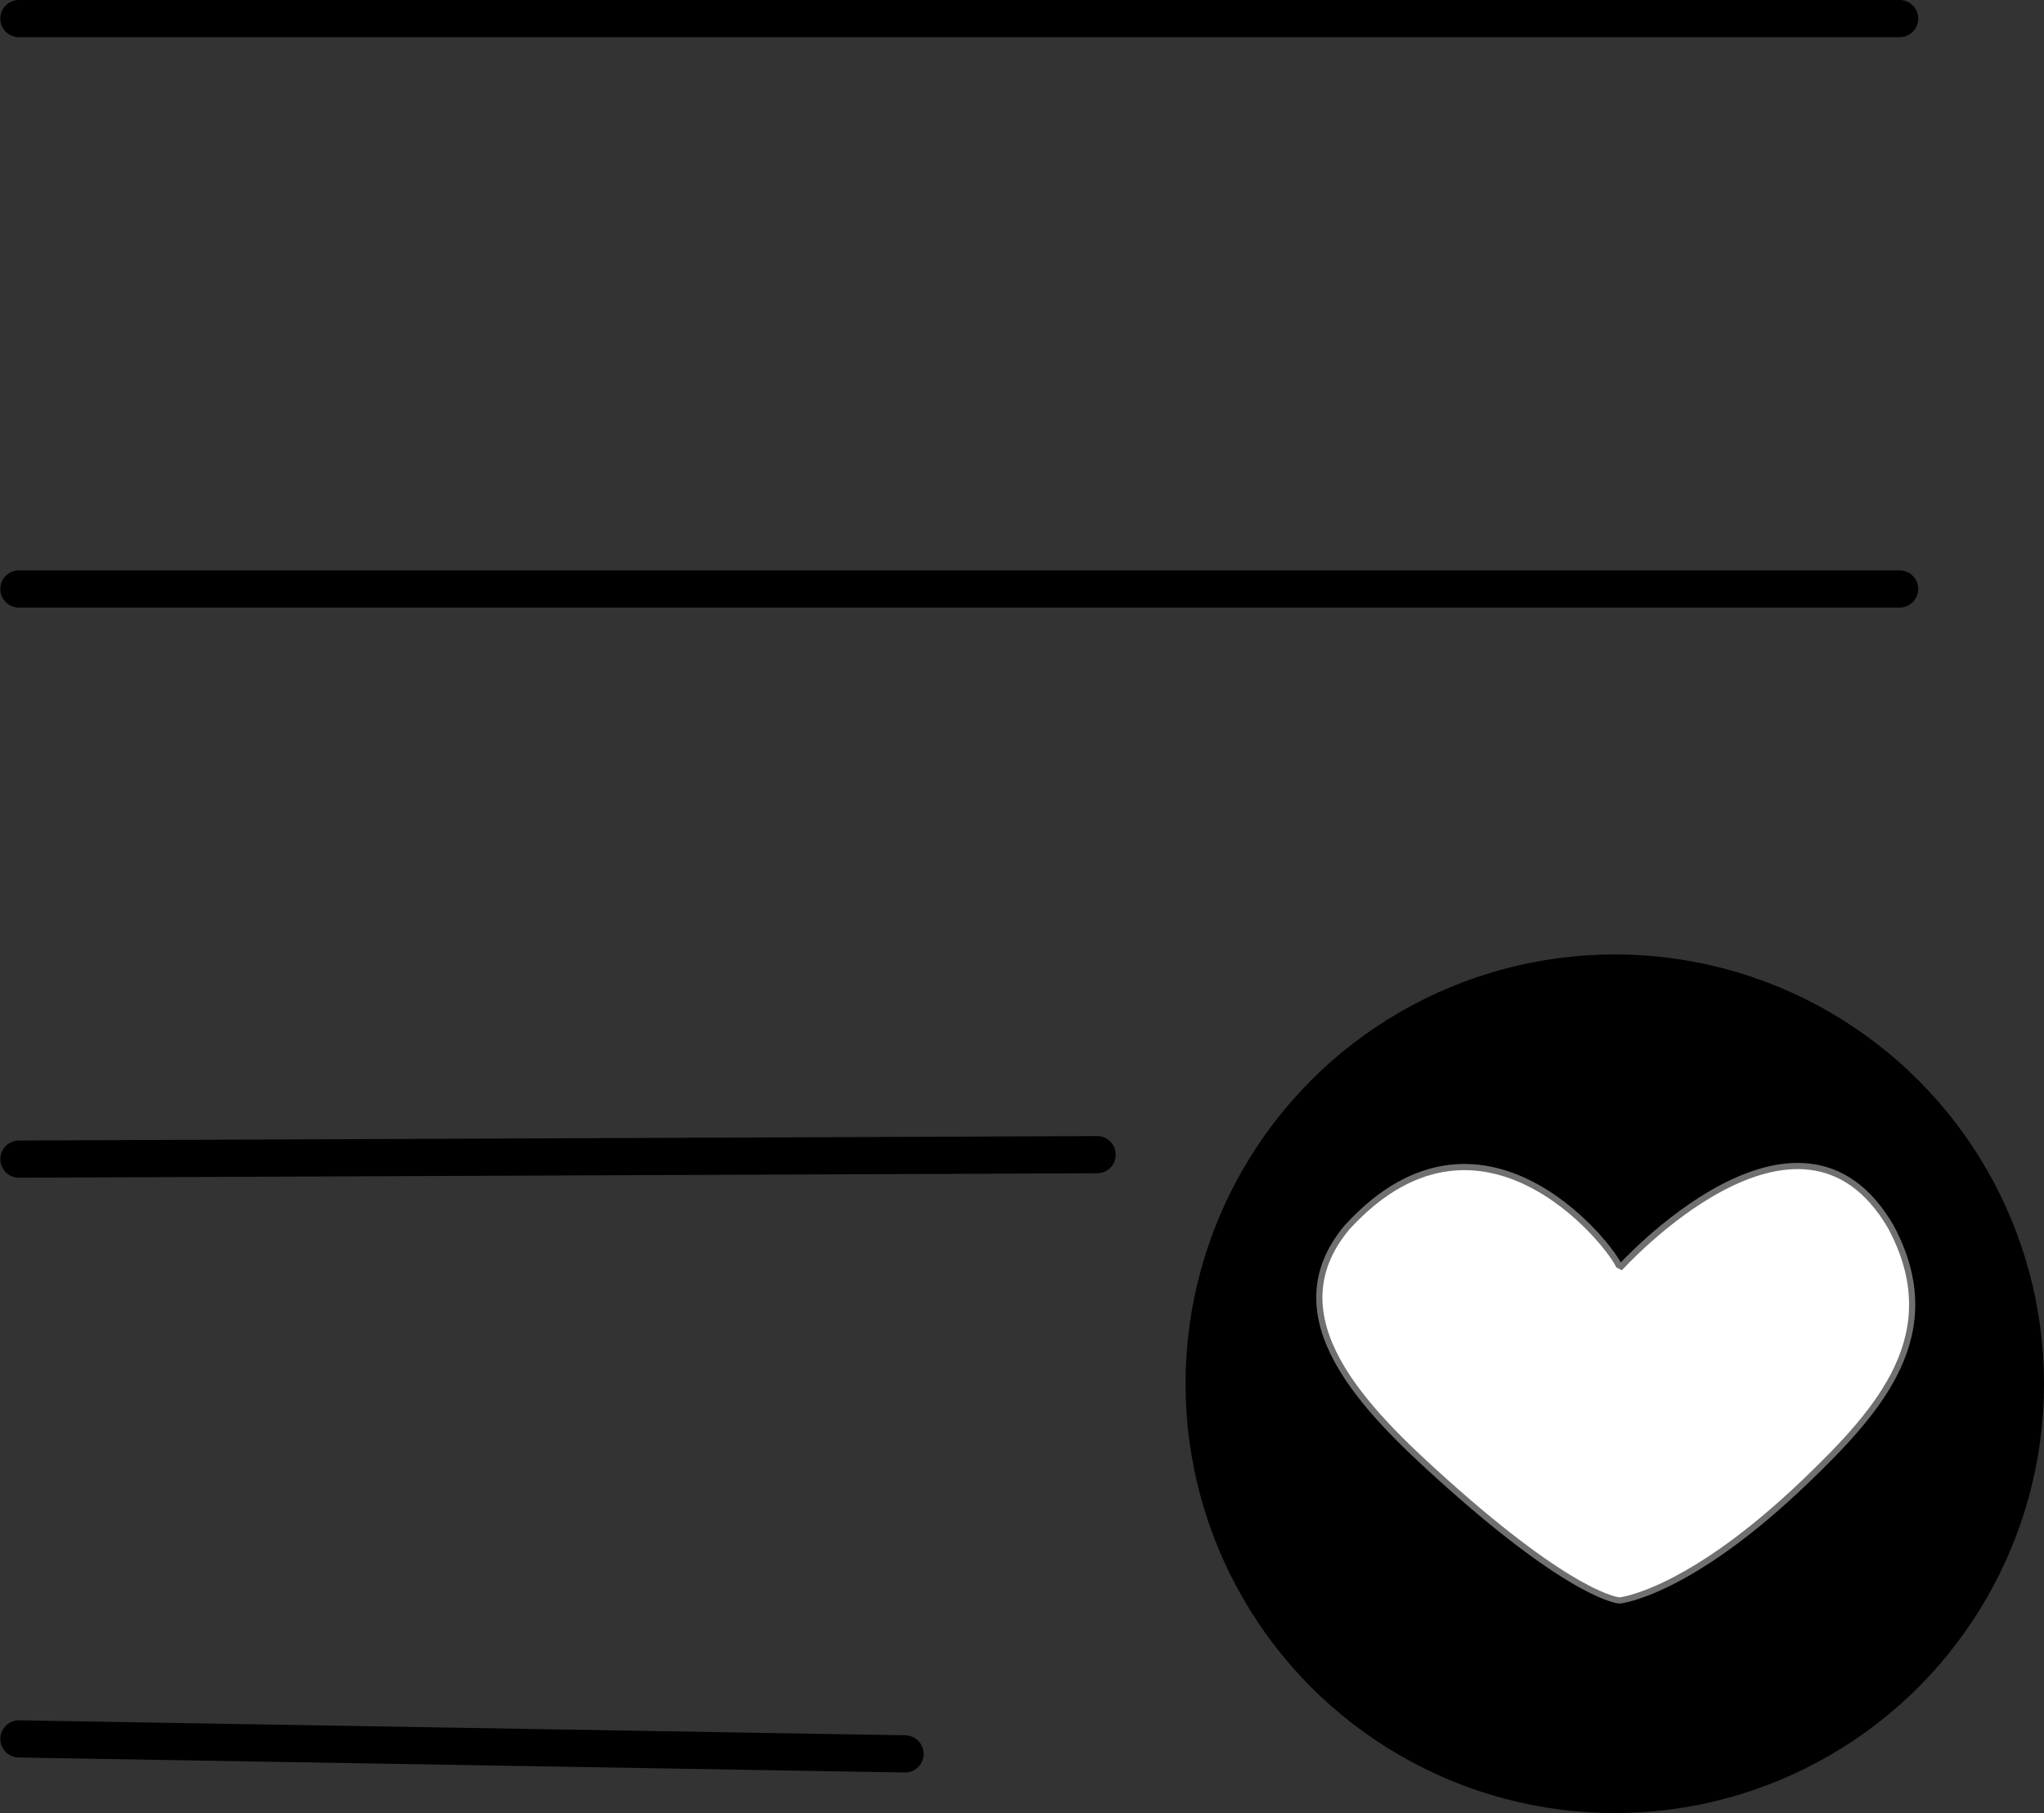 <svg xmlns="http://www.w3.org/2000/svg" viewBox="0 0 329.852 292.523">
  <rect x="0" y="0" width="329.852" height="292.523" fill="#333333" stroke="none"/>
  <defs>
    <style>
      .cls-1 {
        fill: none;
        stroke: #000;
        stroke-linecap: round;
        stroke-width: 6px;
      }

      .cls-2 {
        fill: #fff;
        stroke: #707070;
      }
    </style>
  </defs>
  <g id="Group_1" data-name="Group 1" transform="translate(-183.45 -203.5)">
    <line id="Line_1" data-name="Line 1" class="cls-1" x2="303.503" transform="translate(186.5 206.5)"/>
    <line id="Line_2" data-name="Line 2" class="cls-1" x2="303.503" transform="translate(186.5 298.525)"/>
    <line id="Line_3" data-name="Line 3" class="cls-1" y1="0.721" x2="174" transform="translate(186.5 389.795)"/>
    <line id="Line_4" data-name="Line 4" class="cls-1" x2="143" y2="2.418" transform="translate(186.5 484.059)"/>
    <circle id="Ellipse_2" data-name="Ellipse 2" cx="69.267" cy="69.267" r="69.267" transform="translate(374.768 357.49)"/>
    <path id="Path_1" data-name="Path 1" class="cls-2" d="M345.811,65.143c.336-1.416-21.391-31.23-43.945-6.639-12.225,14.54,2.934,29.547,15.593,40.91,21.191,19.022,28.352,19.334,28.352,19.334s11.108-1.062,30.116-19.334C387.8,88,398.811,75.727,389.608,58.5,374.8,32.962,345.811,65.143,345.811,65.143Z" transform="translate(99 342.978)"/>
  </g>
</svg>
